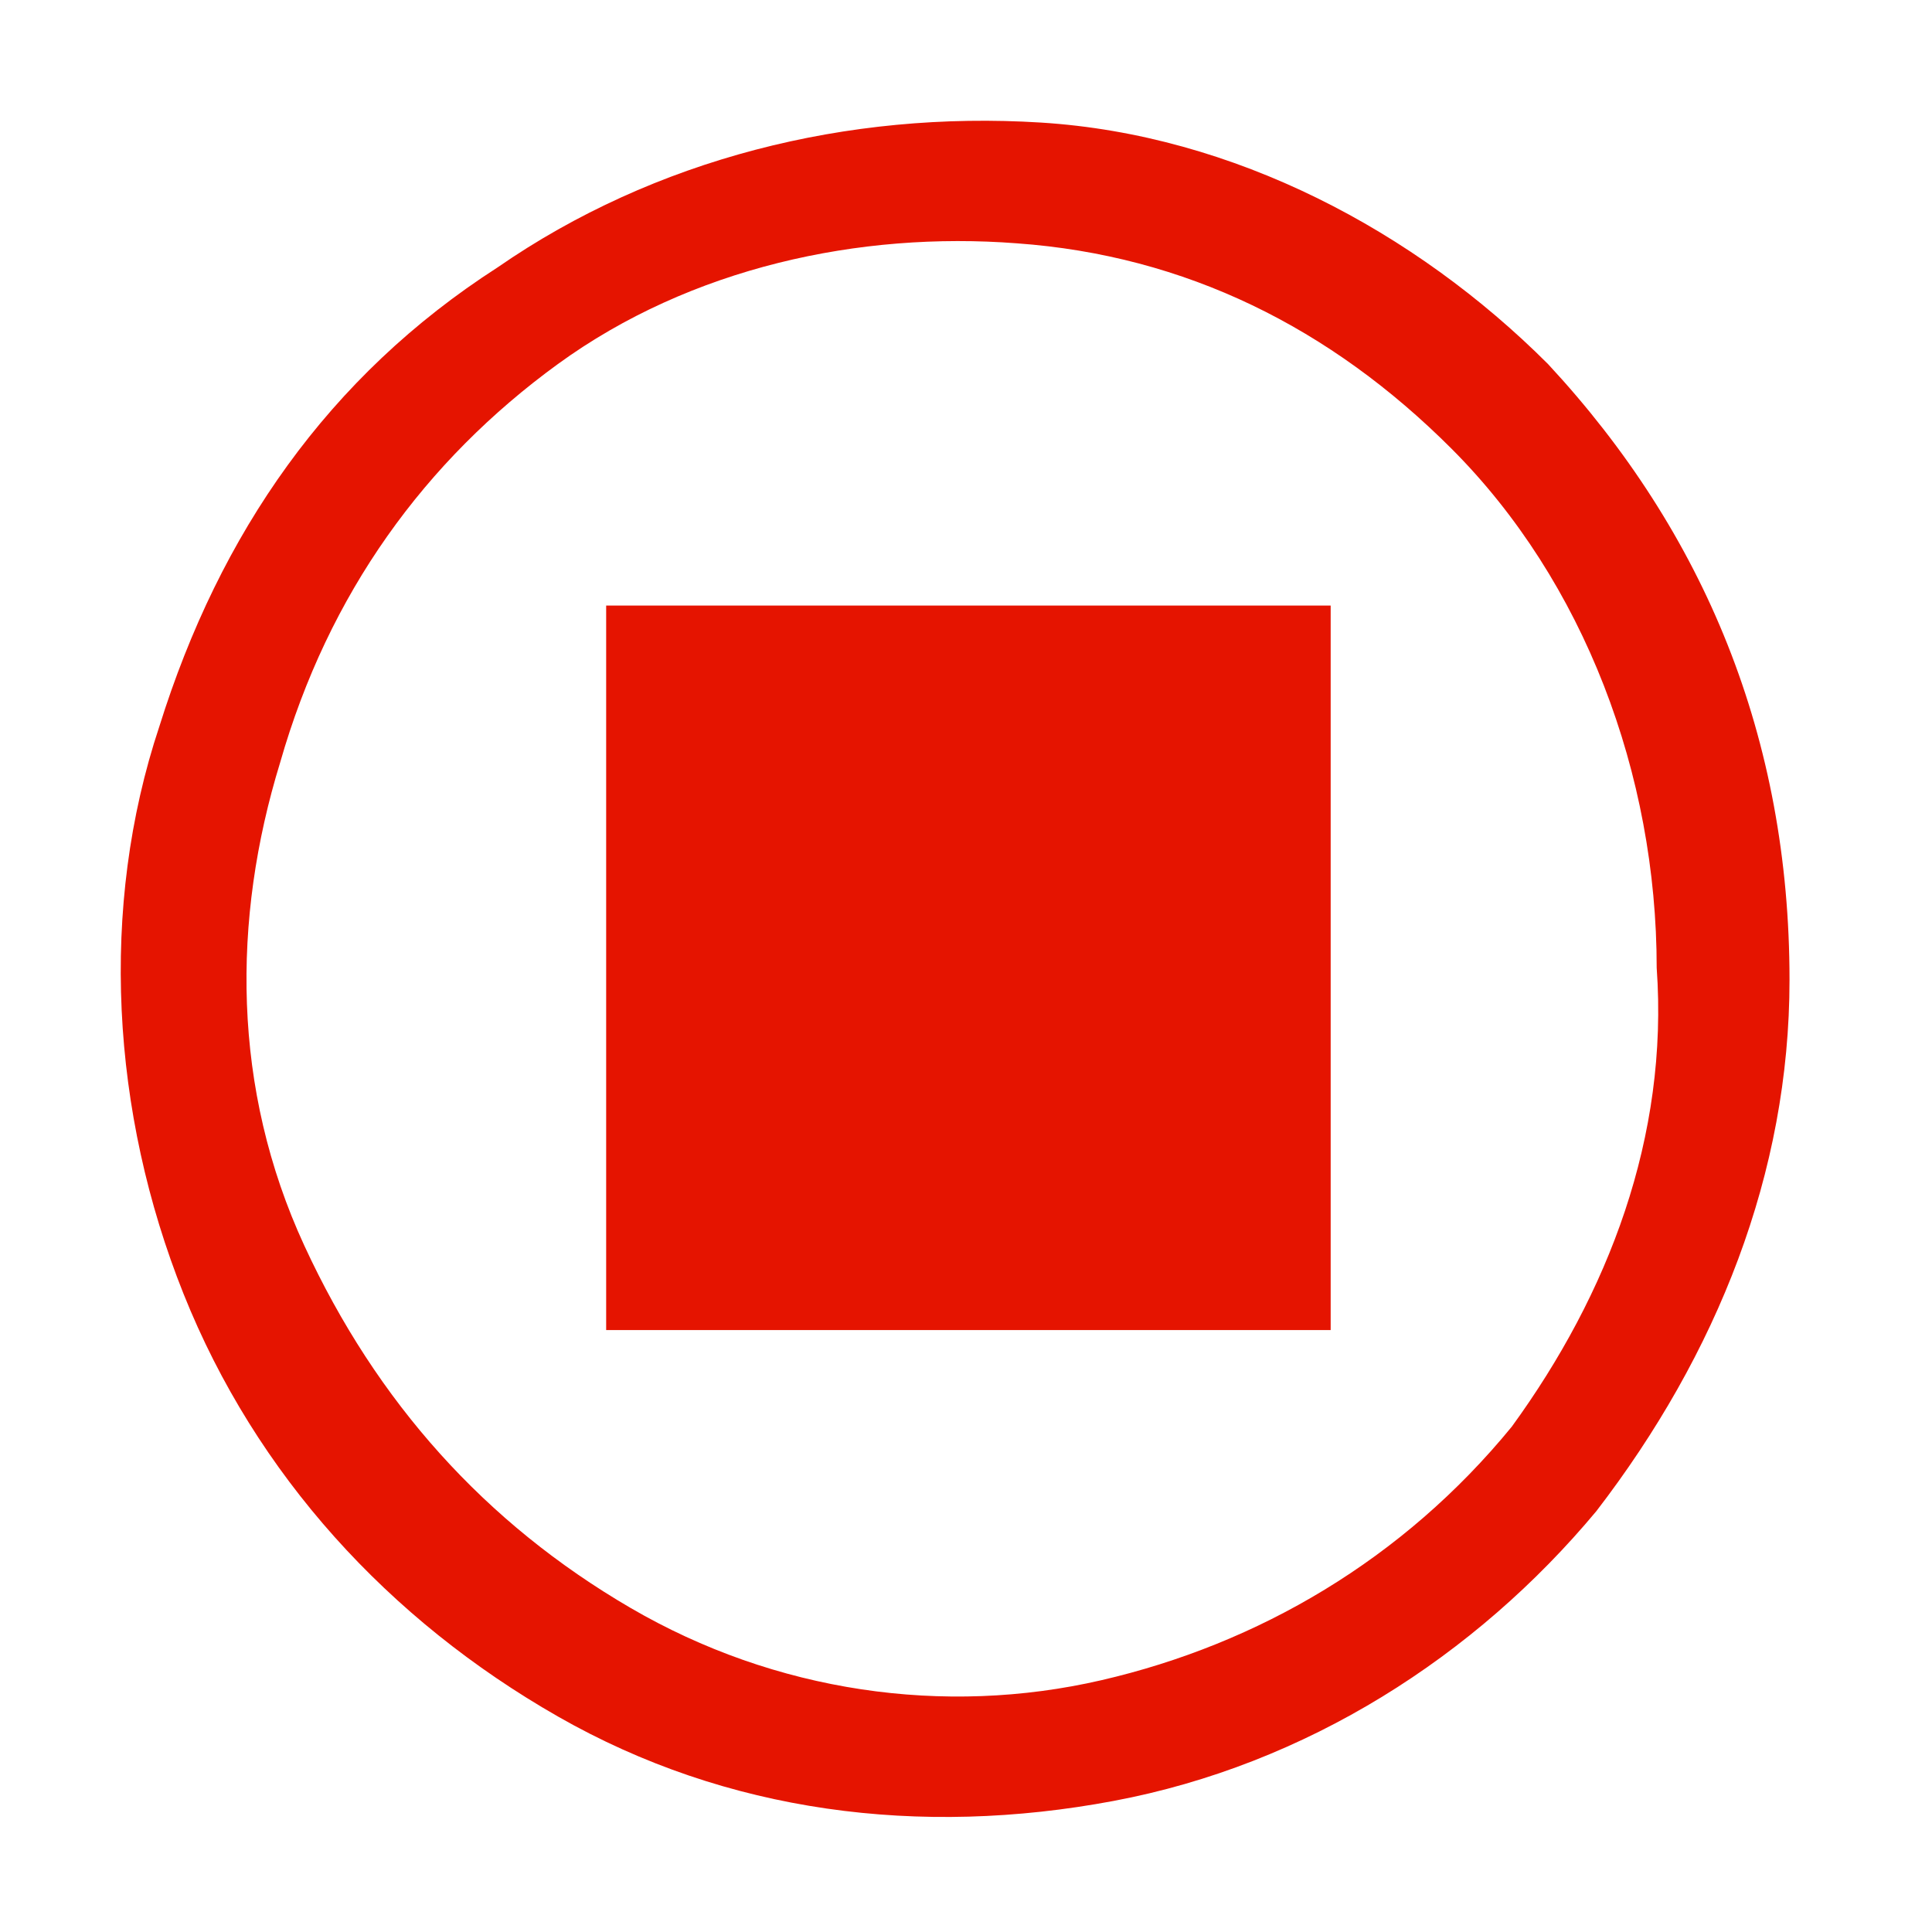 <svg width="16" height="16" viewBox="0 0 16 16" fill="none" xmlns="http://www.w3.org/2000/svg">
<path fill-rule="evenodd" clip-rule="evenodd" d="M12.82 3.015C11.72 1.915 10.22 1.115 8.62 1.015C7.02 0.915 5.42 1.315 4.12 2.215C2.72 3.115 1.82 4.415 1.32 6.015C0.82 7.515 0.92 9.215 1.52 10.715C2.12 12.215 3.22 13.415 4.62 14.215C6.02 15.015 7.62 15.215 9.22 14.915C10.82 14.615 12.22 13.715 13.22 12.515C14.22 11.215 14.82 9.715 14.82 8.115C14.82 6.115 14.12 4.415 12.82 3.015ZM12.52 11.815C11.62 12.915 10.42 13.615 9.12 13.915C7.82 14.215 6.42 14.015 5.22 13.315C4.02 12.615 3.12 11.615 2.52 10.315C1.92 9.015 1.92 7.615 2.32 6.315C2.72 4.915 3.52 3.815 4.62 3.015C5.72 2.215 7.12 1.915 8.42 2.015C9.82 2.115 11.02 2.715 12.02 3.715C13.12 4.815 13.72 6.415 13.72 8.015C13.82 9.415 13.32 10.715 12.52 11.815Z" fill="#E51400"/>
<path d="M5.02 5.015H11.02V11.015H5.02V5.015Z" fill="#E51400"/>
</svg>
